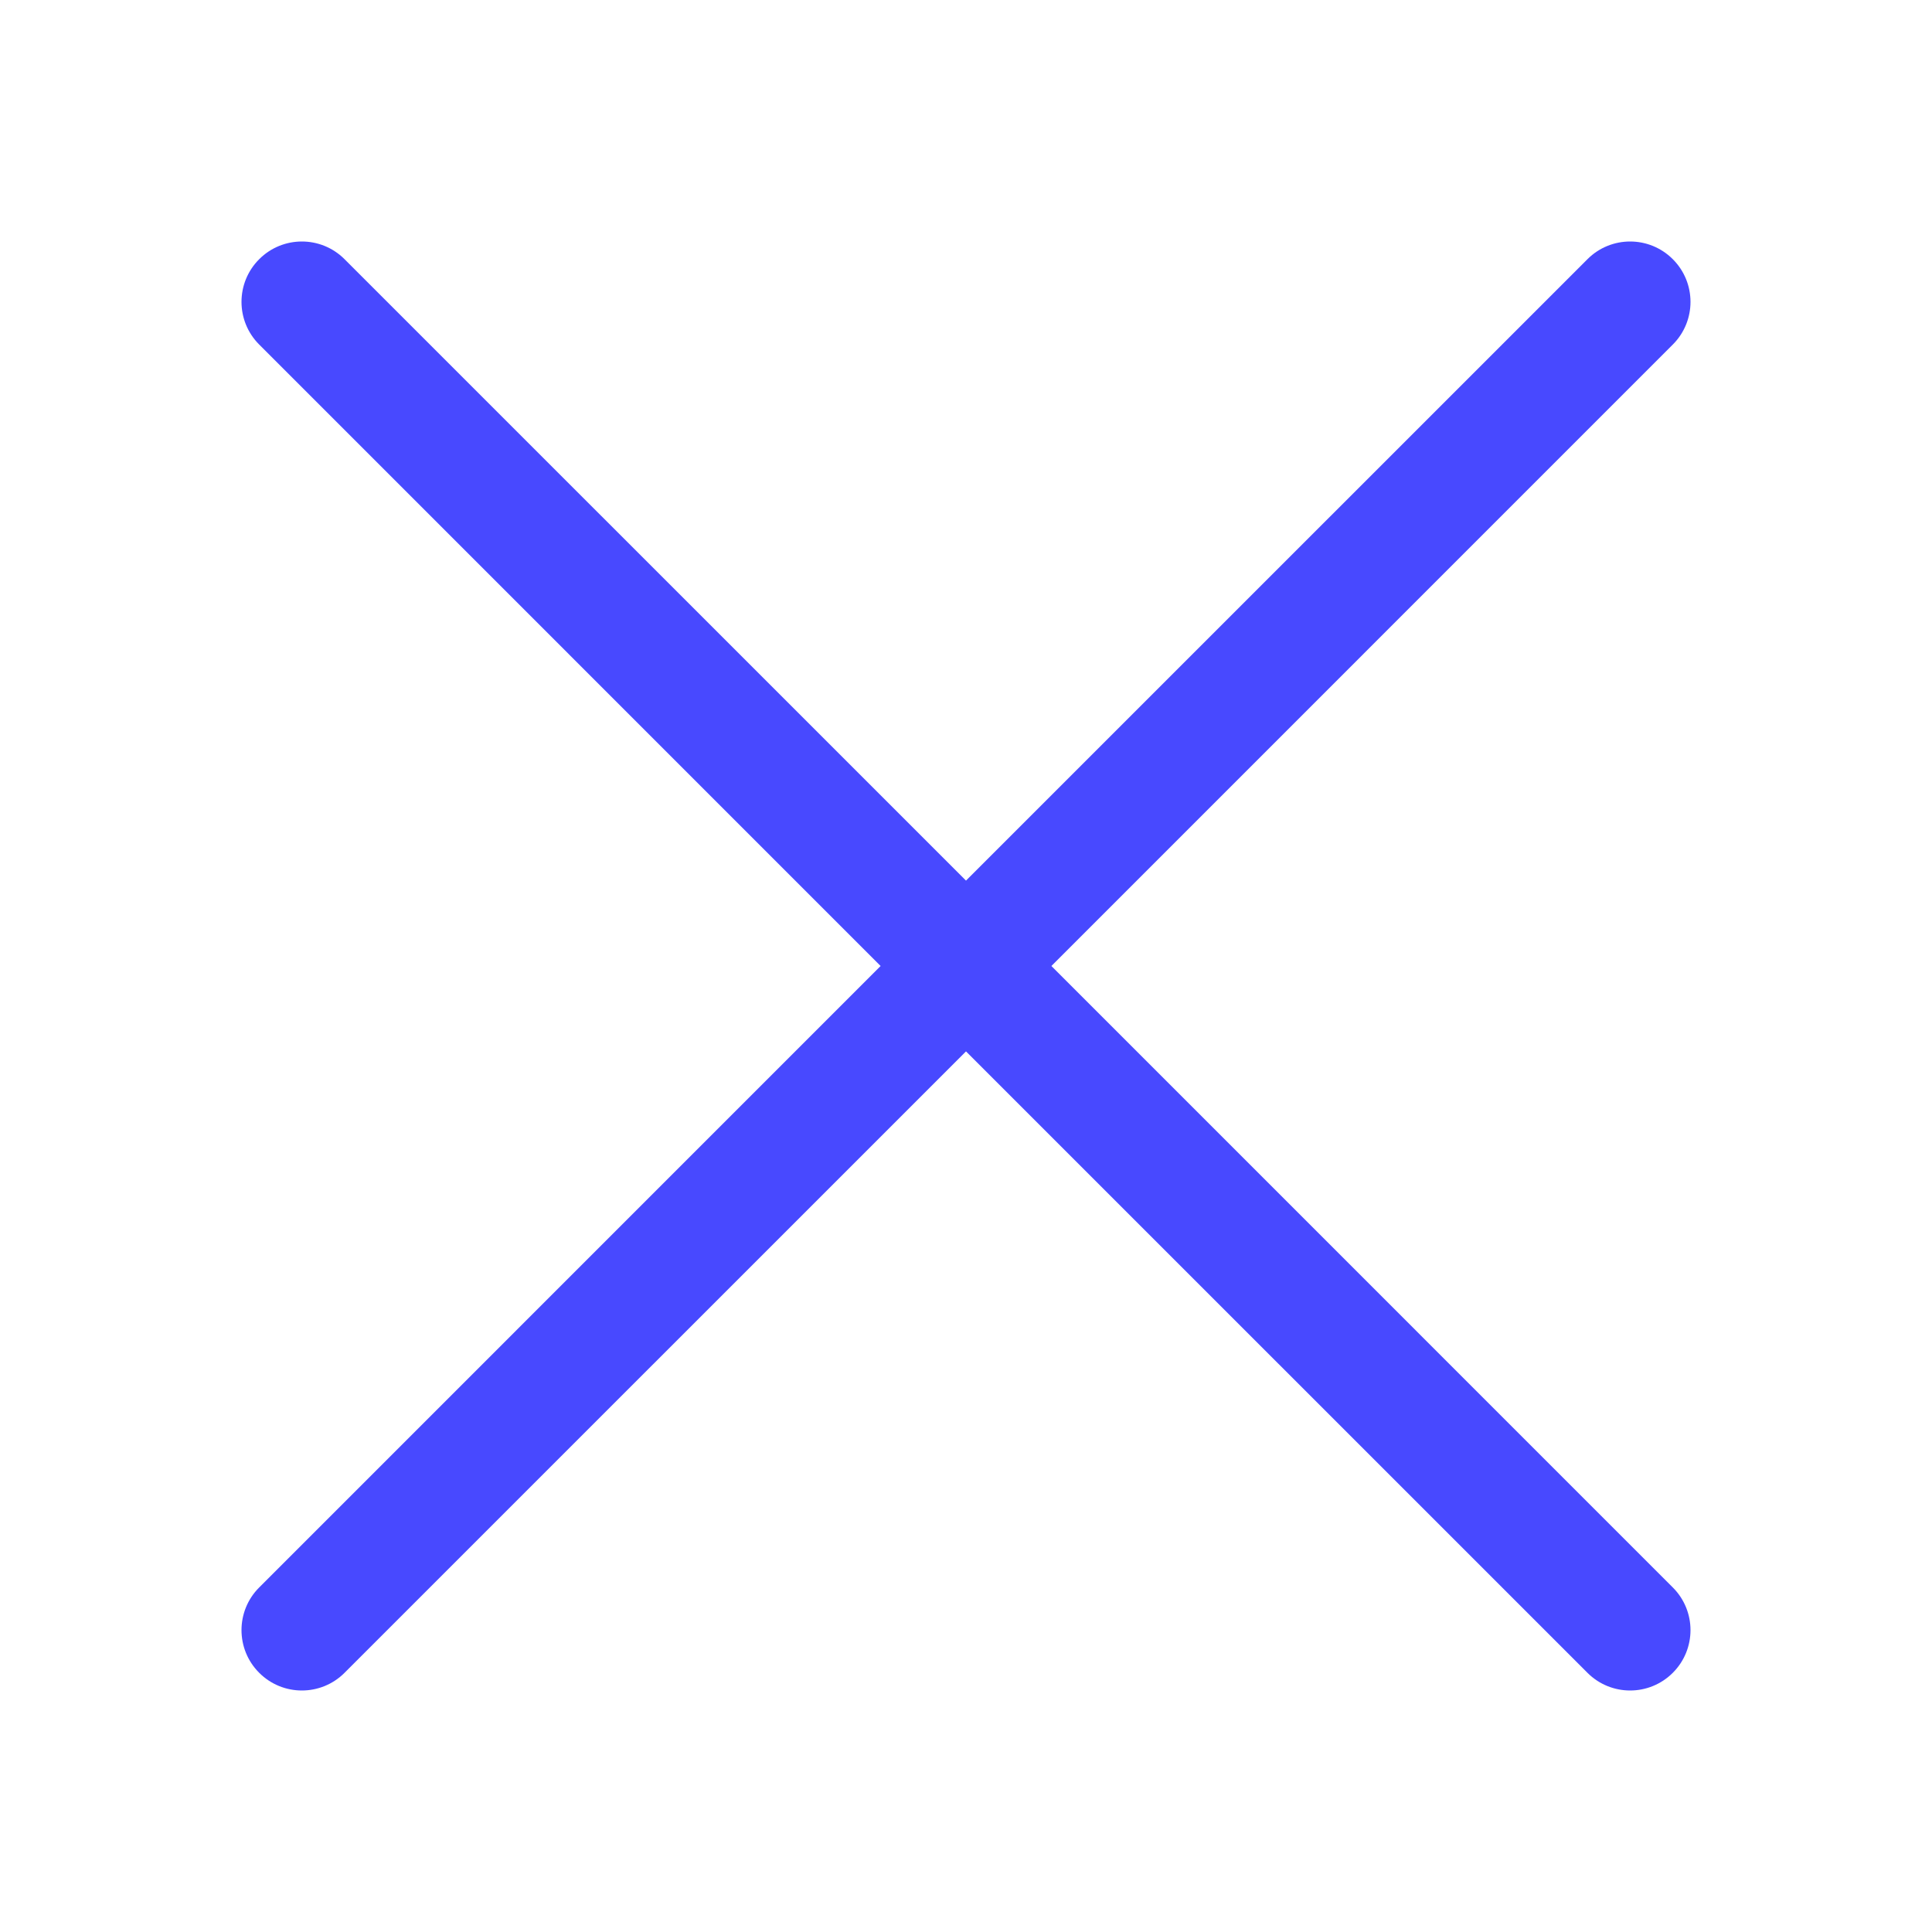 <svg width="56" height="56" viewBox="0 0 56 56" fill="none" xmlns="http://www.w3.org/2000/svg">
<g id="x-lg">
<path id="Union" d="M7.513 9.987C6.829 9.304 6.829 8.196 7.513 7.513C8.196 6.829 9.304 6.829 9.987 7.513L28 25.525L46.013 7.513C46.696 6.829 47.804 6.829 48.487 7.513C49.171 8.196 49.171 9.304 48.487 9.987L30.475 28L48.487 46.013C49.171 46.696 49.171 47.804 48.487 48.487C47.804 49.171 46.696 49.171 46.013 48.487L28 30.475L9.987 48.487C9.304 49.171 8.196 49.171 7.513 48.487C6.829 47.804 6.829 46.696 7.513 46.013L25.525 28L7.513 9.987Z" fill="#4849FF"/>
</g>
</svg>
